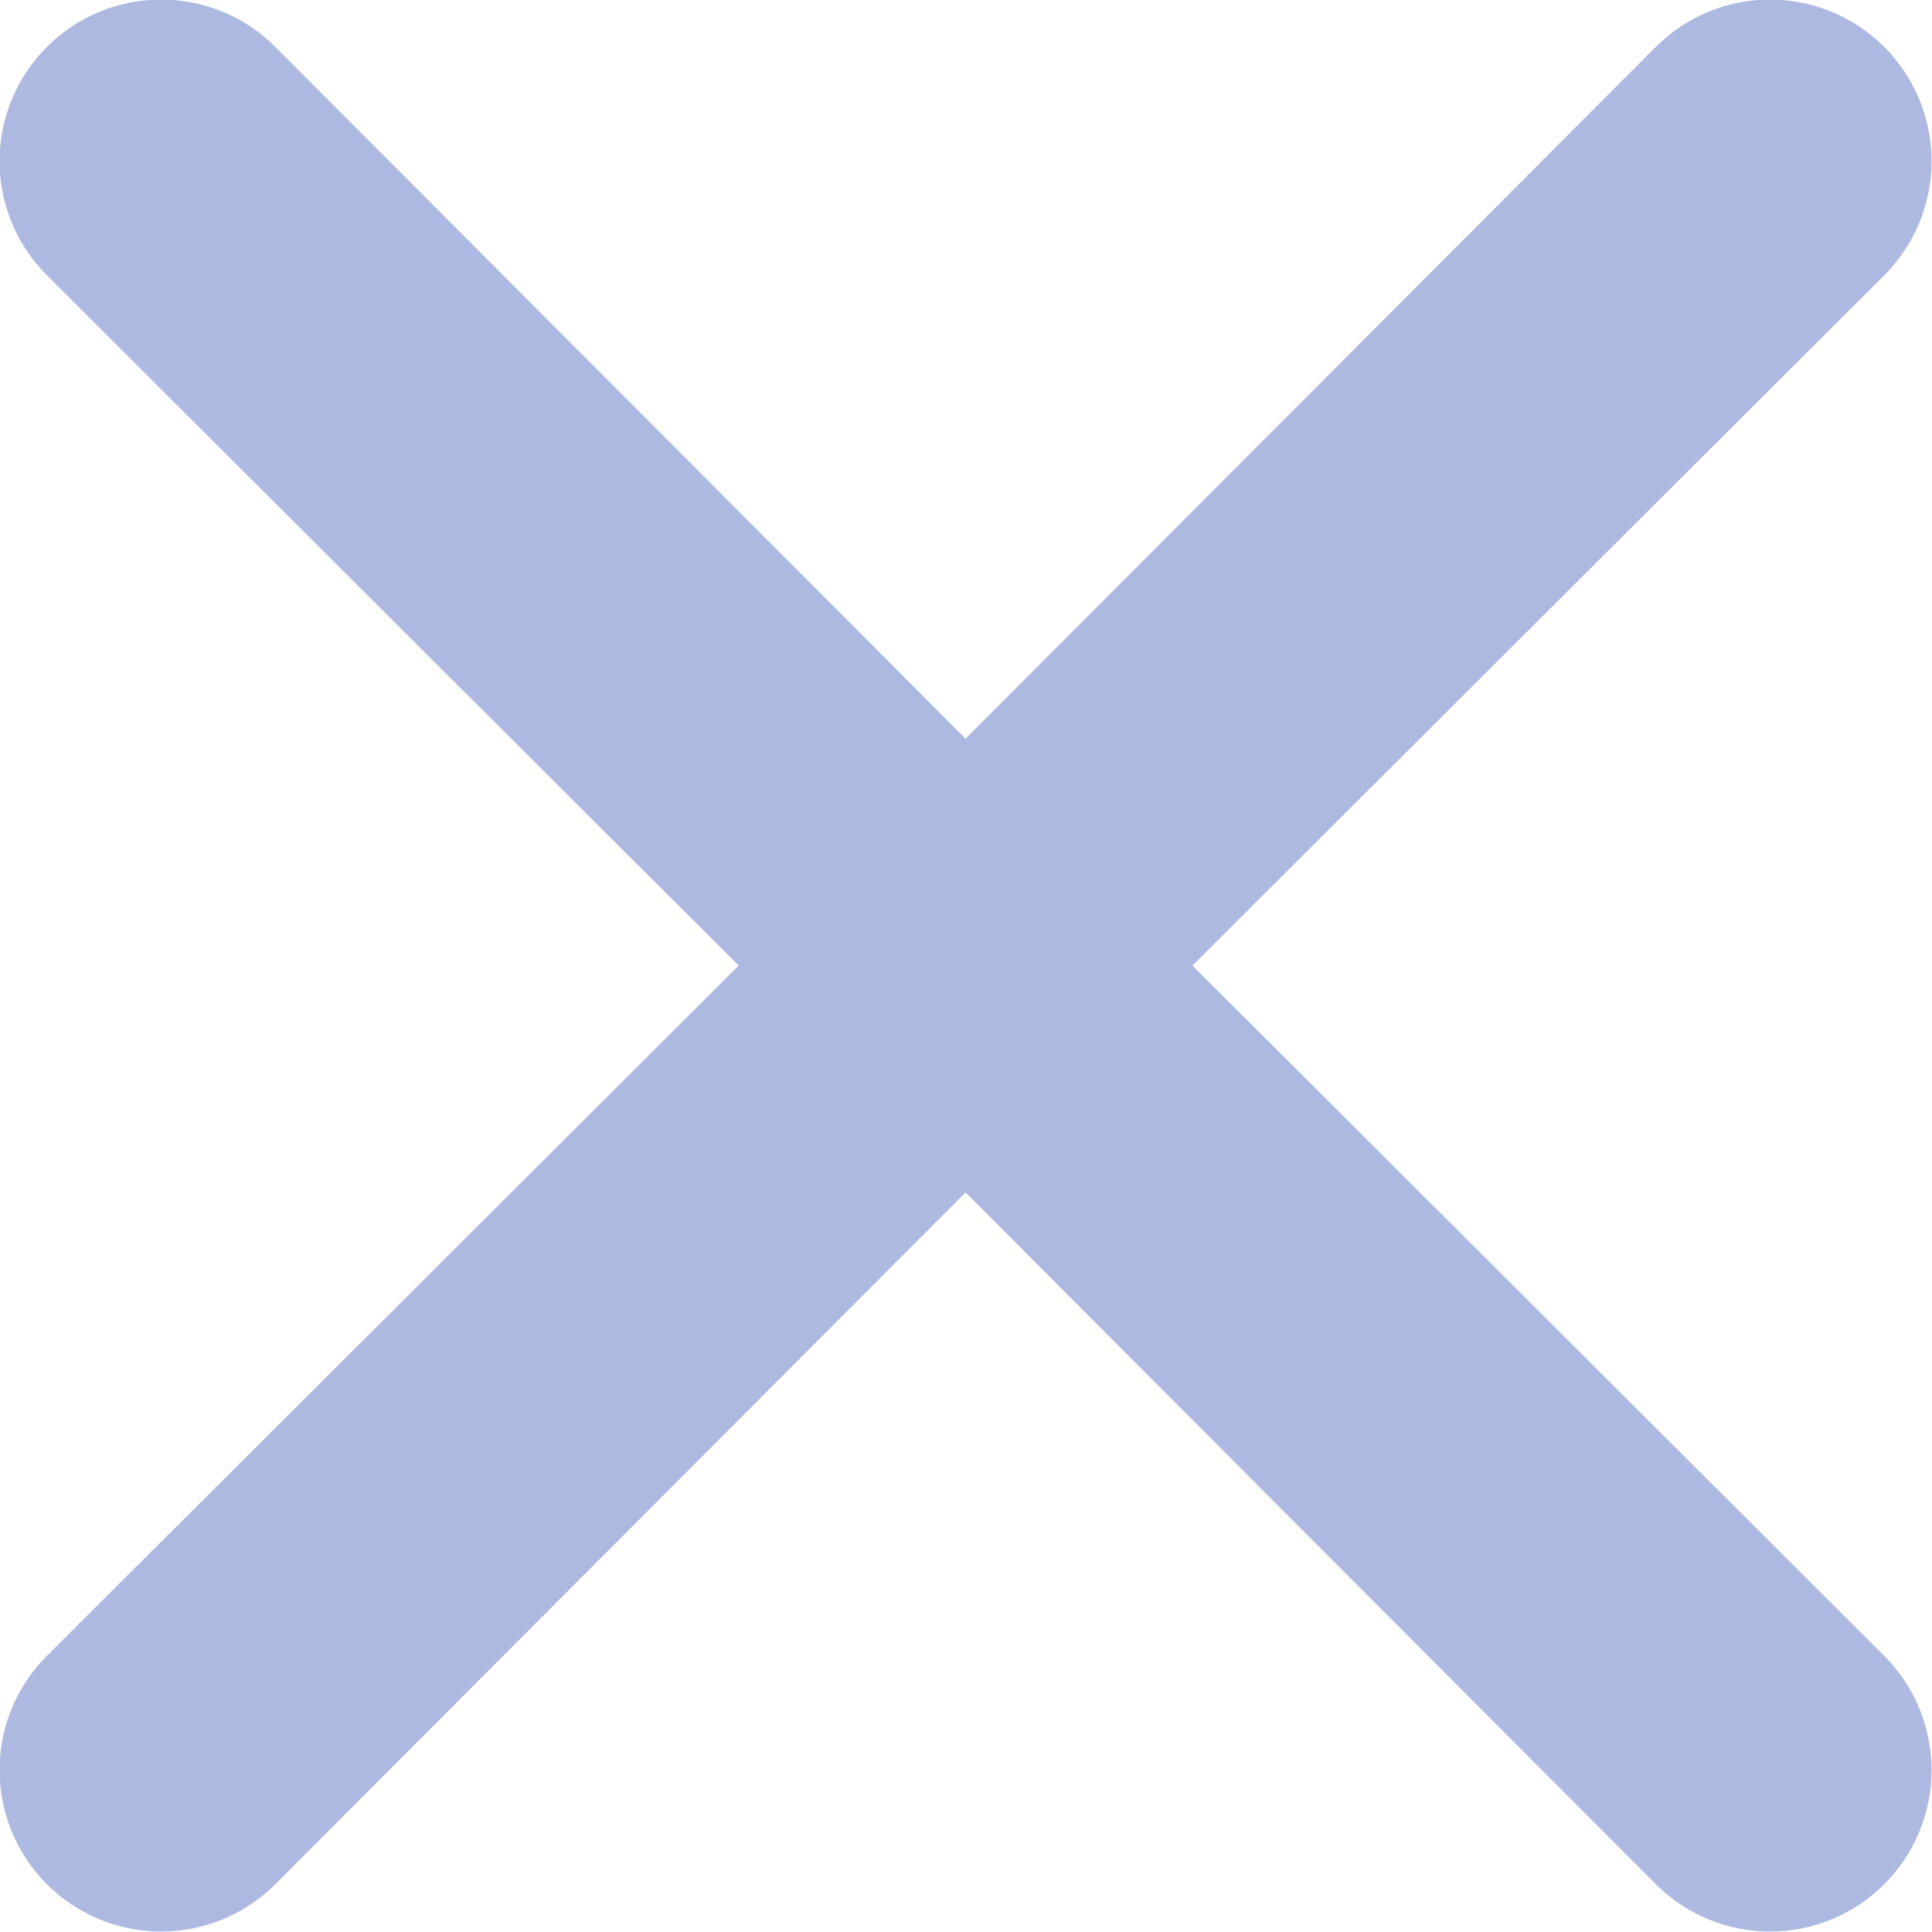 <svg width="18" height="18" viewBox="0 0 18 18" fill="none" xmlns="http://www.w3.org/2000/svg">
<path d="M17.555 15.427C17.837 15.709 17.996 16.092 17.996 16.491C17.996 16.89 17.837 17.273 17.555 17.555C17.273 17.837 16.89 17.996 16.491 17.996C16.092 17.996 15.709 17.837 15.427 17.555L8.996 11.11L2.565 17.555C2.283 17.837 1.9 17.996 1.501 17.996C1.102 17.996 0.719 17.837 0.437 17.555C0.154 17.273 -0.004 16.89 -0.004 16.491C-0.004 16.092 0.154 15.709 0.437 15.427L6.882 8.996L0.437 2.565C0.154 2.283 -0.004 1.9 -0.004 1.501C-0.004 1.102 0.154 0.719 0.437 0.437C0.719 0.154 1.102 -0.004 1.501 -0.004C1.9 -0.004 2.283 0.154 2.565 0.437L8.996 6.882L15.427 0.437C15.709 0.154 16.092 -0.004 16.491 -0.004C16.89 -0.004 17.273 0.154 17.555 0.437C17.837 0.719 17.996 1.102 17.996 1.501C17.996 1.9 17.837 2.283 17.555 2.565L11.11 8.996L17.555 15.427Z" fill="#AEB9E1"/>
</svg>
